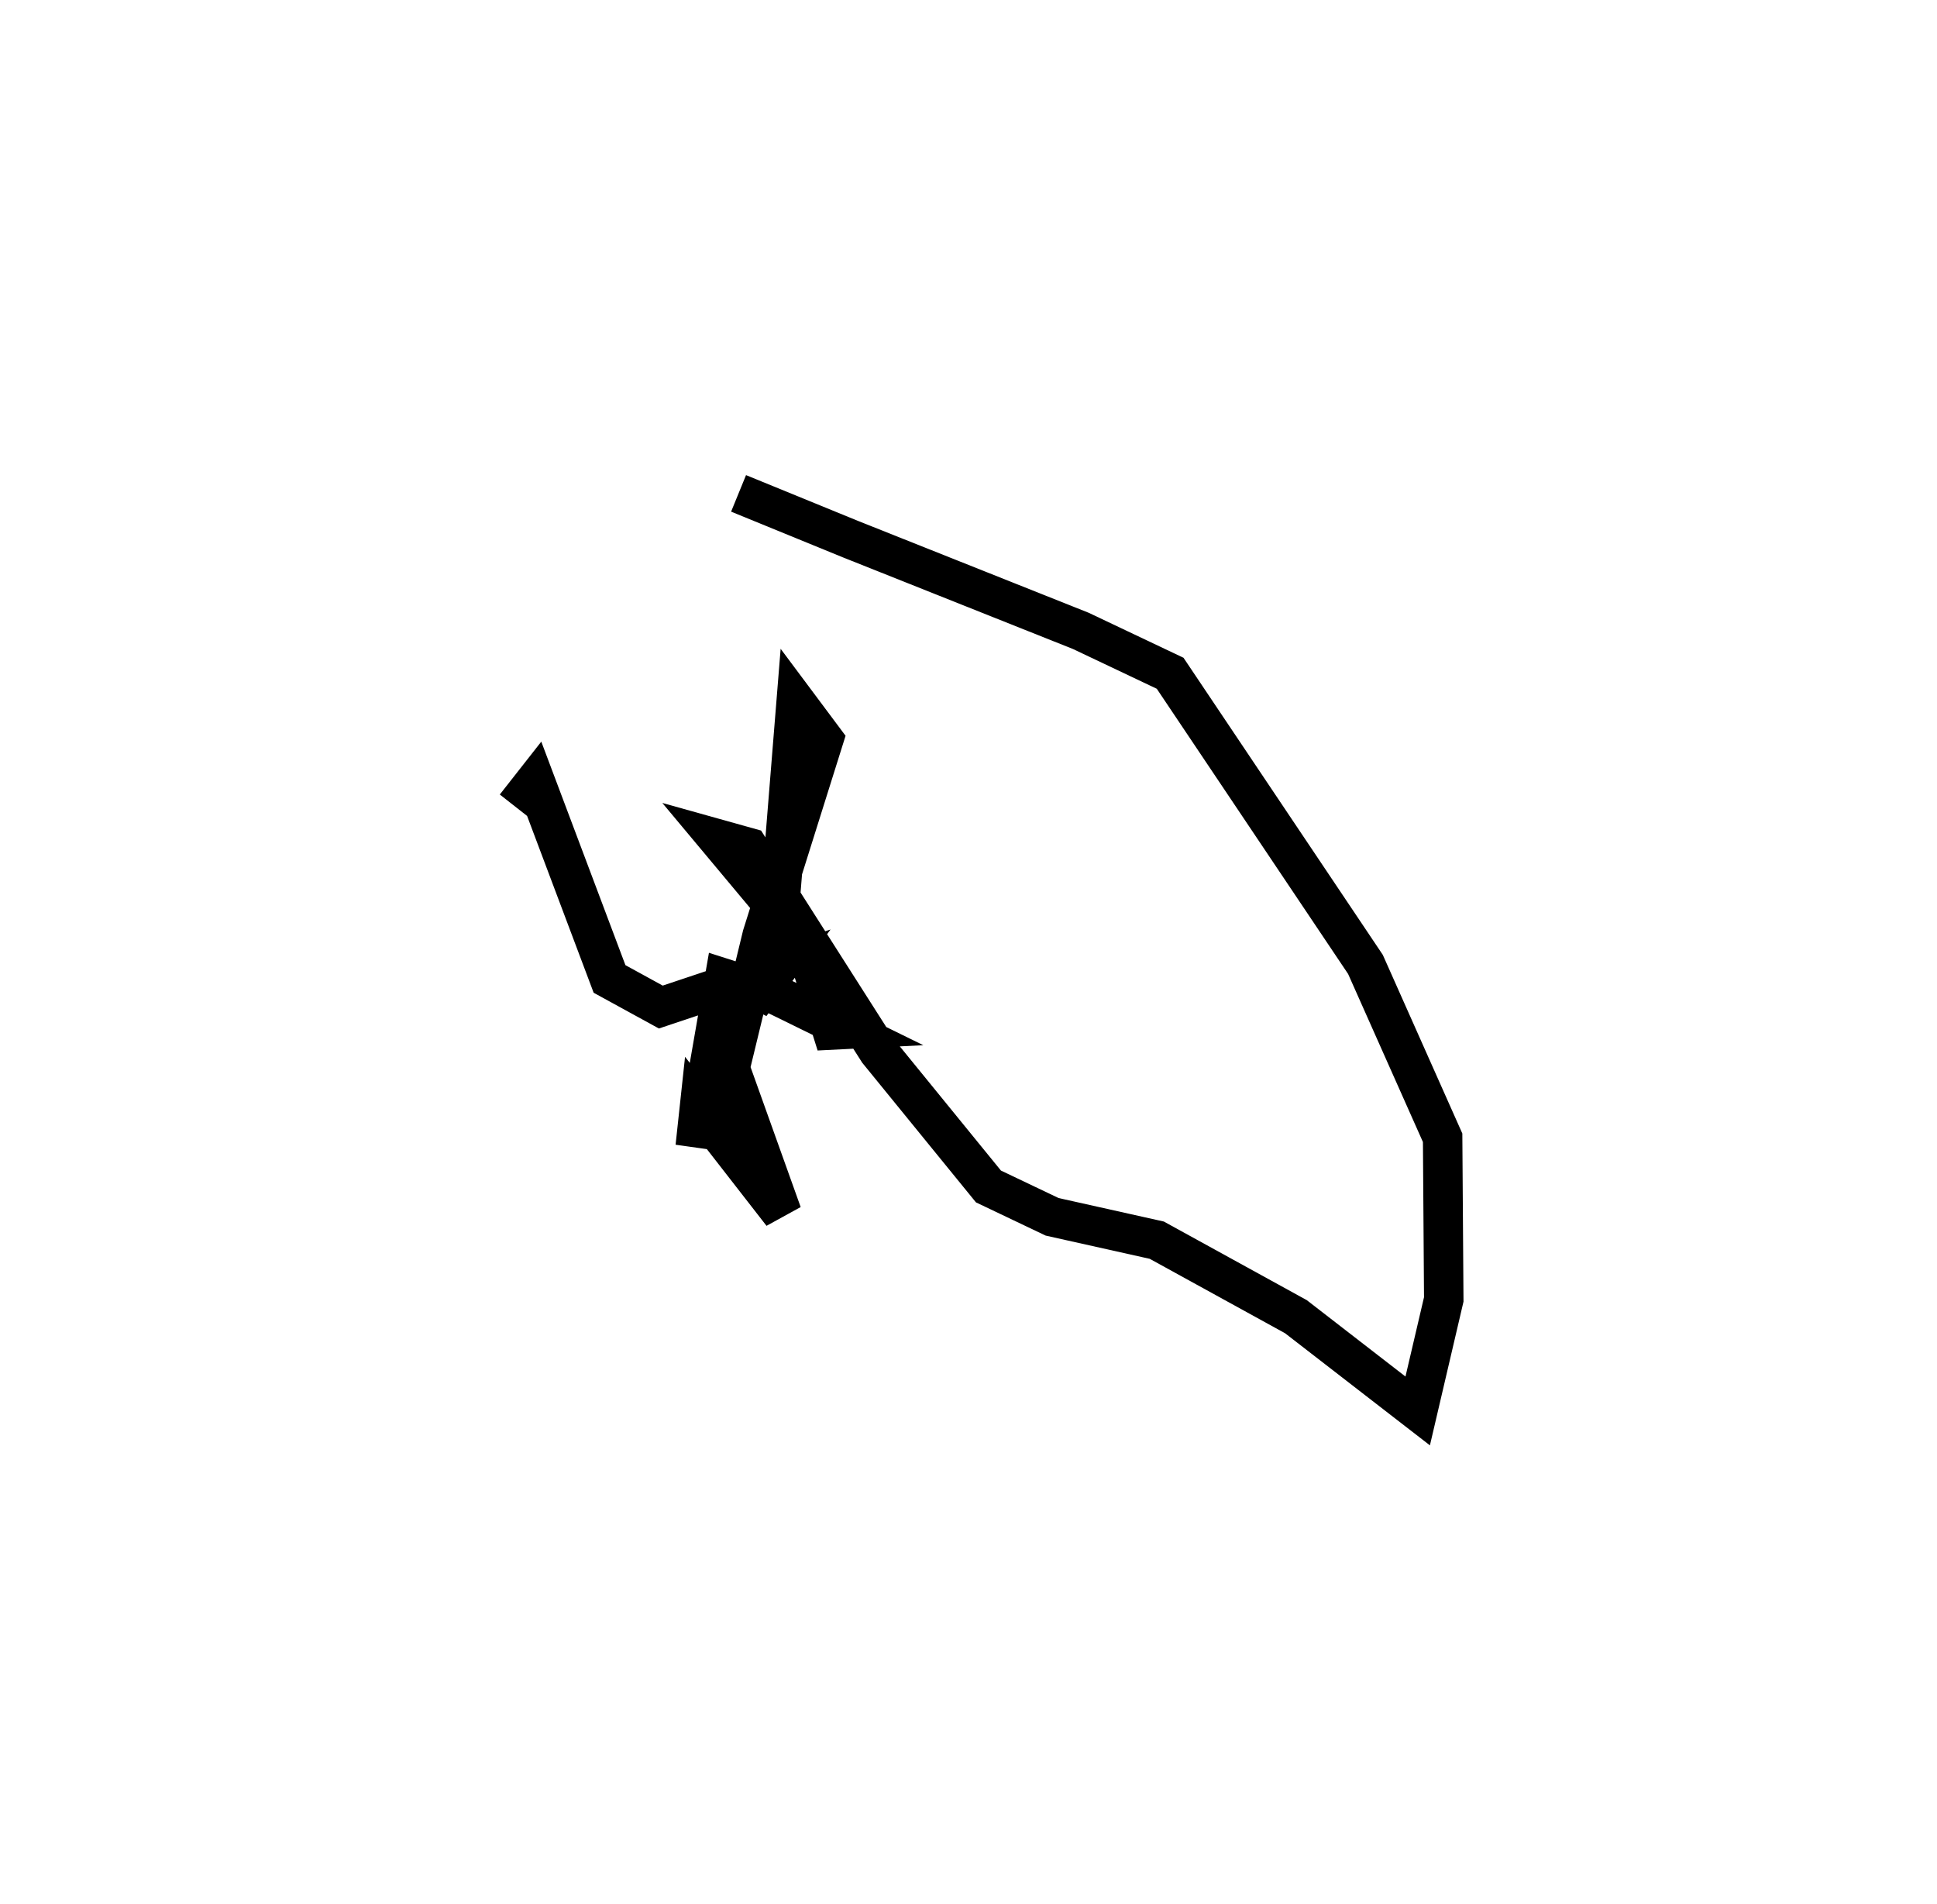 <?xml version="1.0" encoding="utf-8" ?>
<svg baseProfile="full" height="96.498" version="1.1" width="98.176" xmlns="http://www.w3.org/2000/svg" xmlns:ev="http://www.w3.org/2001/xml-events" xmlns:xlink="http://www.w3.org/1999/xlink"><defs /><rect fill="white" height="96.498" width="98.176" x="0" y="0" /><path d="M25,50.733 m1.119,-9.853 l1.006,-1.282 3.769,10.011 l2.599,1.424 5.911,-1.976 l-1.362,1.838 1.431,-4.428 l0.877,-10.867 1.4,1.875 l-3.121,9.933 -1.629,6.723 l2.64,7.375 -4.189,-5.385 l-0.215,1.996 1.485,-8.532 l2.602,0.83 3.561,1.746 l-0.721,0.036 -1.398,-4.457 l-4.363,-5.22 1.535,0.429 l6.577,10.32 5.585,6.856 l3.227,1.538 5.305,1.184 l7.051,3.877 6.173,4.777 l1.321,-5.651 -0.057,-8.193 l-3.912,-8.786 -9.899,-14.753 l-4.53,-2.149 -11.672,-4.648 l-5.672,-2.319 0.0,0.0 l0.0,0.0 0.0,0.0 l0.0,0.0 0.0,0.0 l0.0,0.0 0.0,0.0 l0.0,0.0 0.0,0.0 l0.0,0.0 0.0,0.0 l0.0,0.0 0.0,0.0 l0.0,0.0 0.0,0.0 l0.0,0.0 0.0,0.0 l0.0,0.0 0.0,0.0 l0.0,0.0 0.0,0.0 l0.0,0.0 0.0,0.0 l0.0,0.0 0.0,0.0 l0.0,0.0 0.0,0.0 l0.0,0.0 0.0,0.0 l0.0,0.0 0.0,0.0 l0.0,0.0 0.0,0.0 l0.0,0.0 0.0,0.0 l0.0,0.0 0.0,0.0 l0.0,0.0 0.0,0.0 l0.0,0.0 0.0,0.0 l0.0,0.0 0.0,0.0 l0.0,0.0 0.0,0.0 l0.0,0.0 " fill="none" stroke="black" stroke-width="2.0" /></svg>